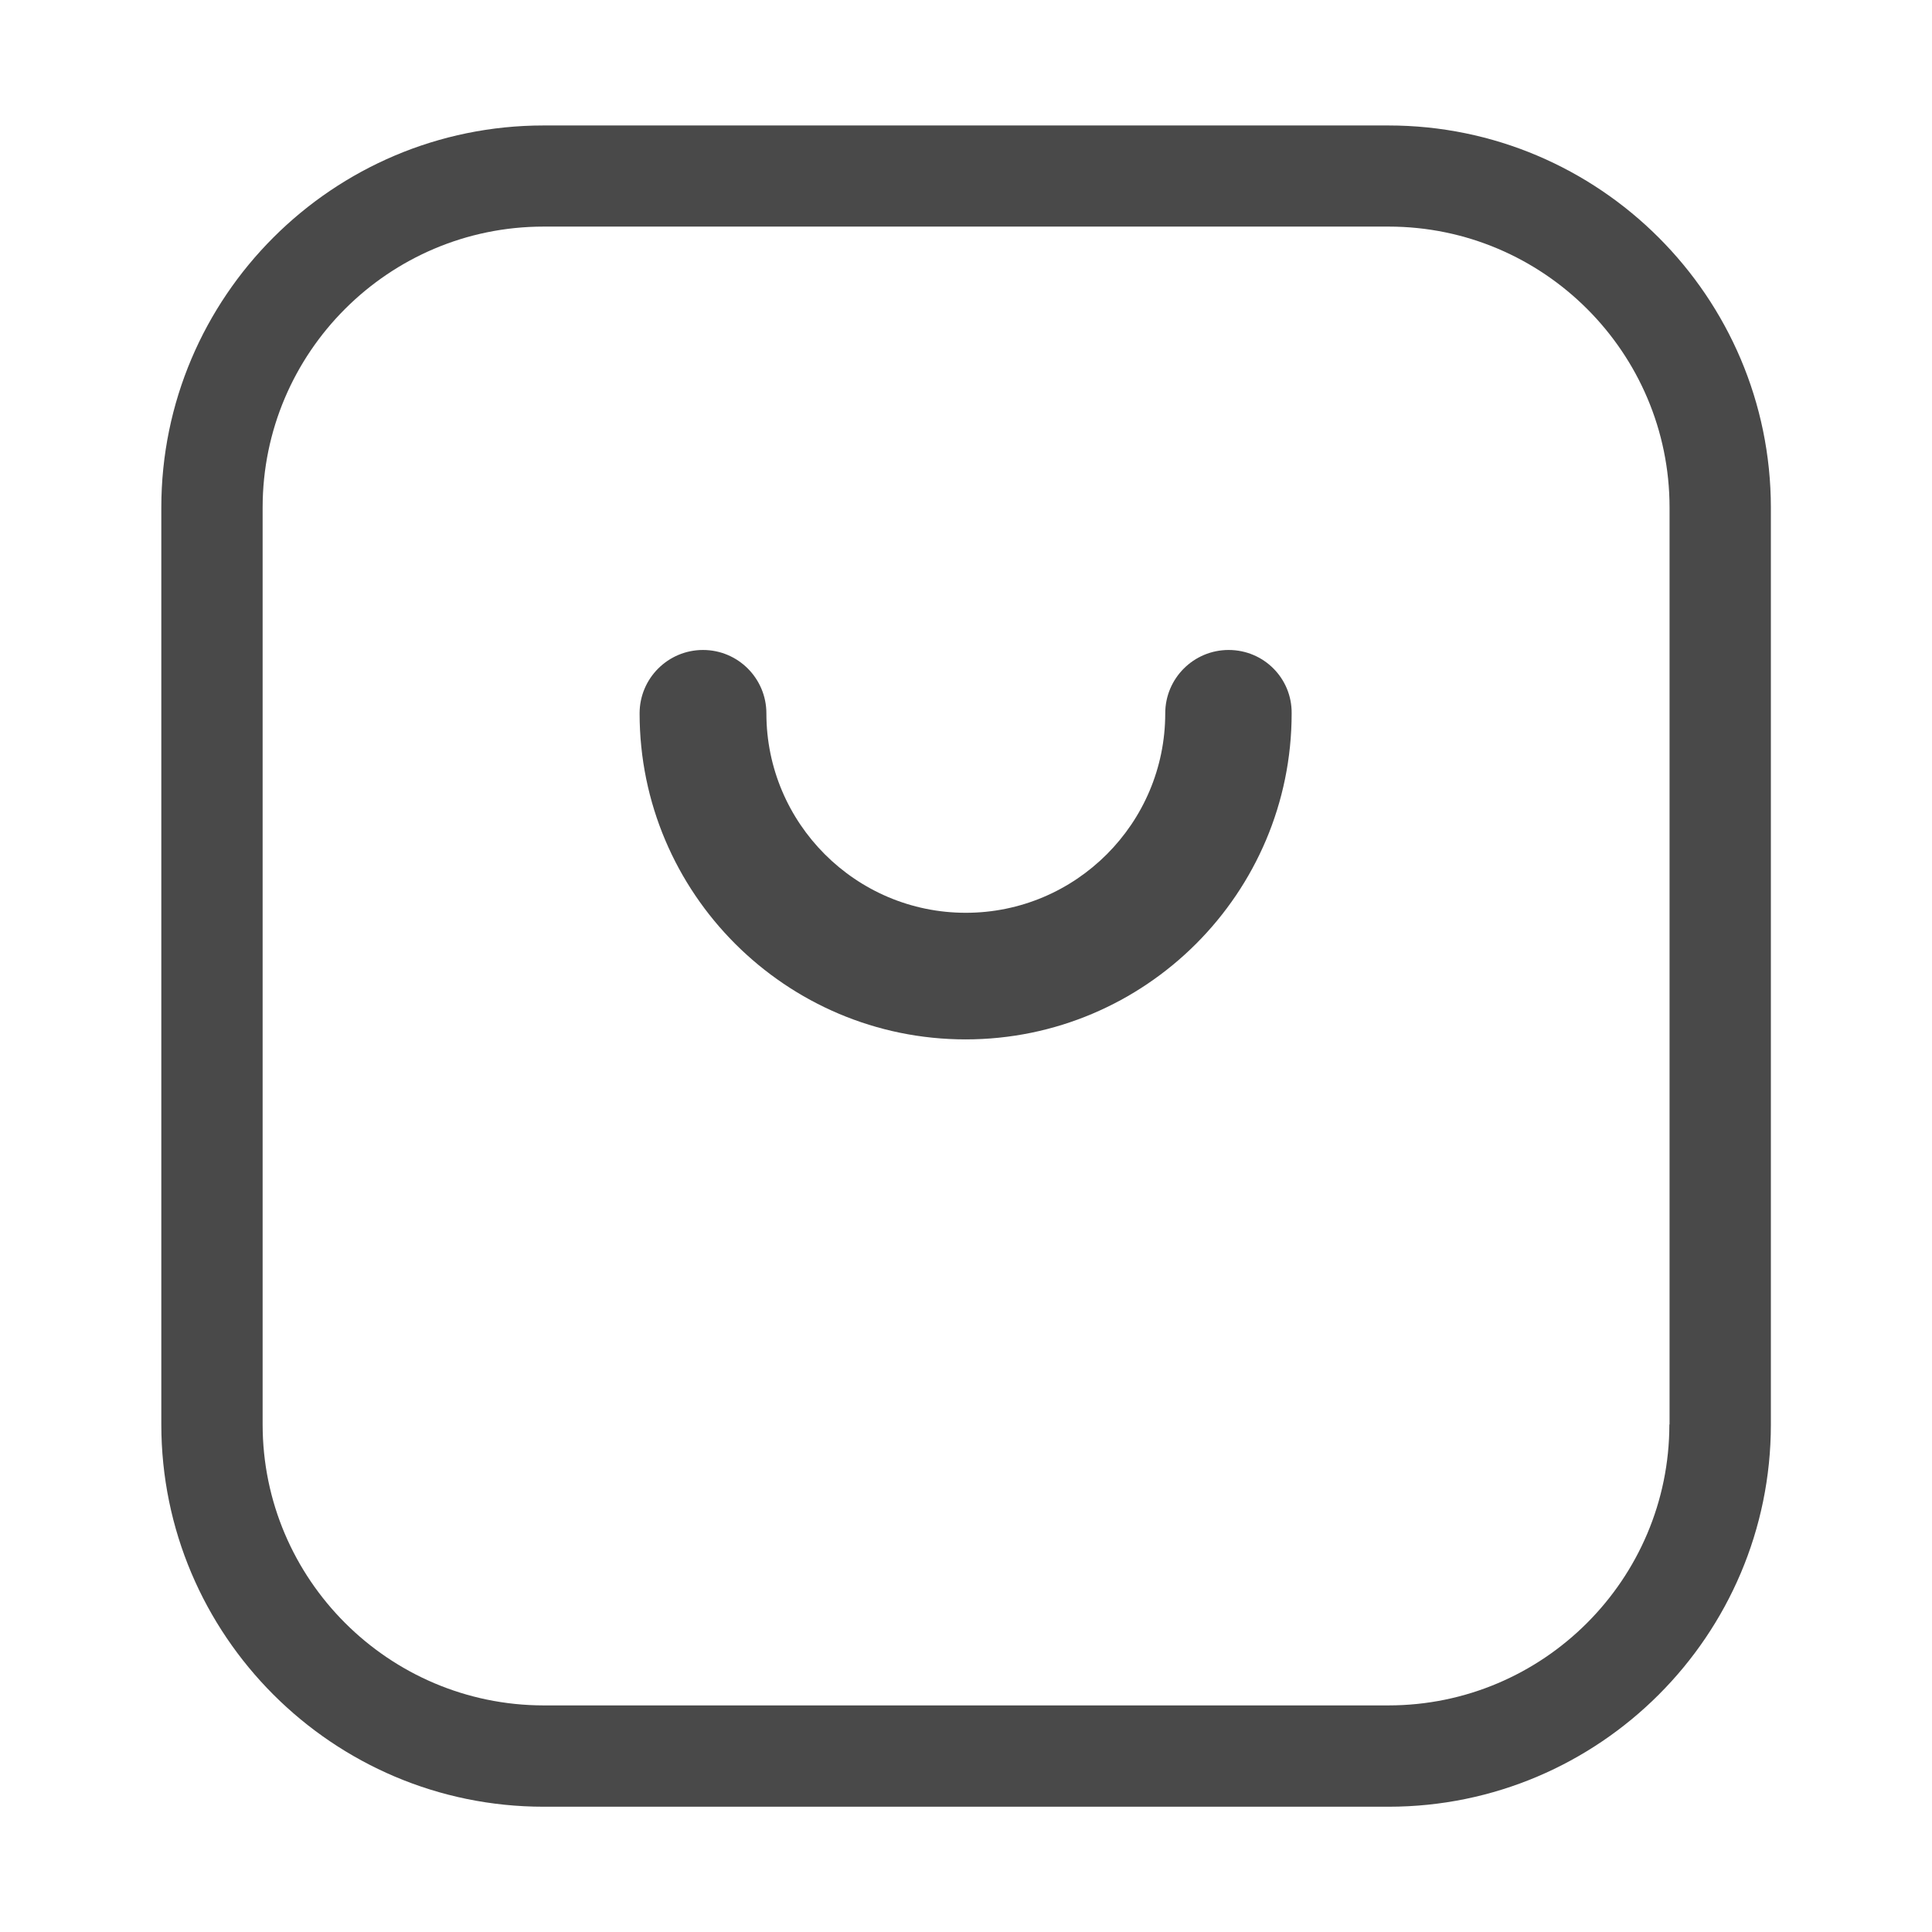<svg class="svg-icon" style="width: 1em; height: 1em;vertical-align: middle;fill: currentColor;overflow: hidden;" viewBox="0 0 1024 1024" version="1.1" xmlns="http://www.w3.org/2000/svg"><path d="M735.9 66.5H288.1C176.4 66.5 85.5 157.3 85.5 269v486c0 111.7 90.9 202.6 202.6 202.6H736c111.7 0 202.6-90.9 202.6-202.6V269c-0.1-111.7-91-202.5-202.7-202.5zM884.8 755c0 82.1-66.8 148.9-148.9 148.9H288.1C206 903.8 139.2 837 139.2 755V269c0-82.1 66.8-148.9 148.9-148.9H736c82.1 0 148.9 66.8 148.9 148.9v486z" fill="#494949" /><path d="M651.2 344.5c-18.5 0-33.6 15-33.6 33.6 0 58.3-47.4 105.7-105.7 105.7-58.3 0-105.7-47.4-105.7-105.7 0-18.5-15-33.6-33.6-33.6-18.5 0-33.6 15-33.6 33.6 0 95.3 77.5 172.8 172.8 172.8s172.8-77.5 172.8-172.8c0.2-18.6-14.8-33.6-33.4-33.6z" fill="#494949" /></svg>
